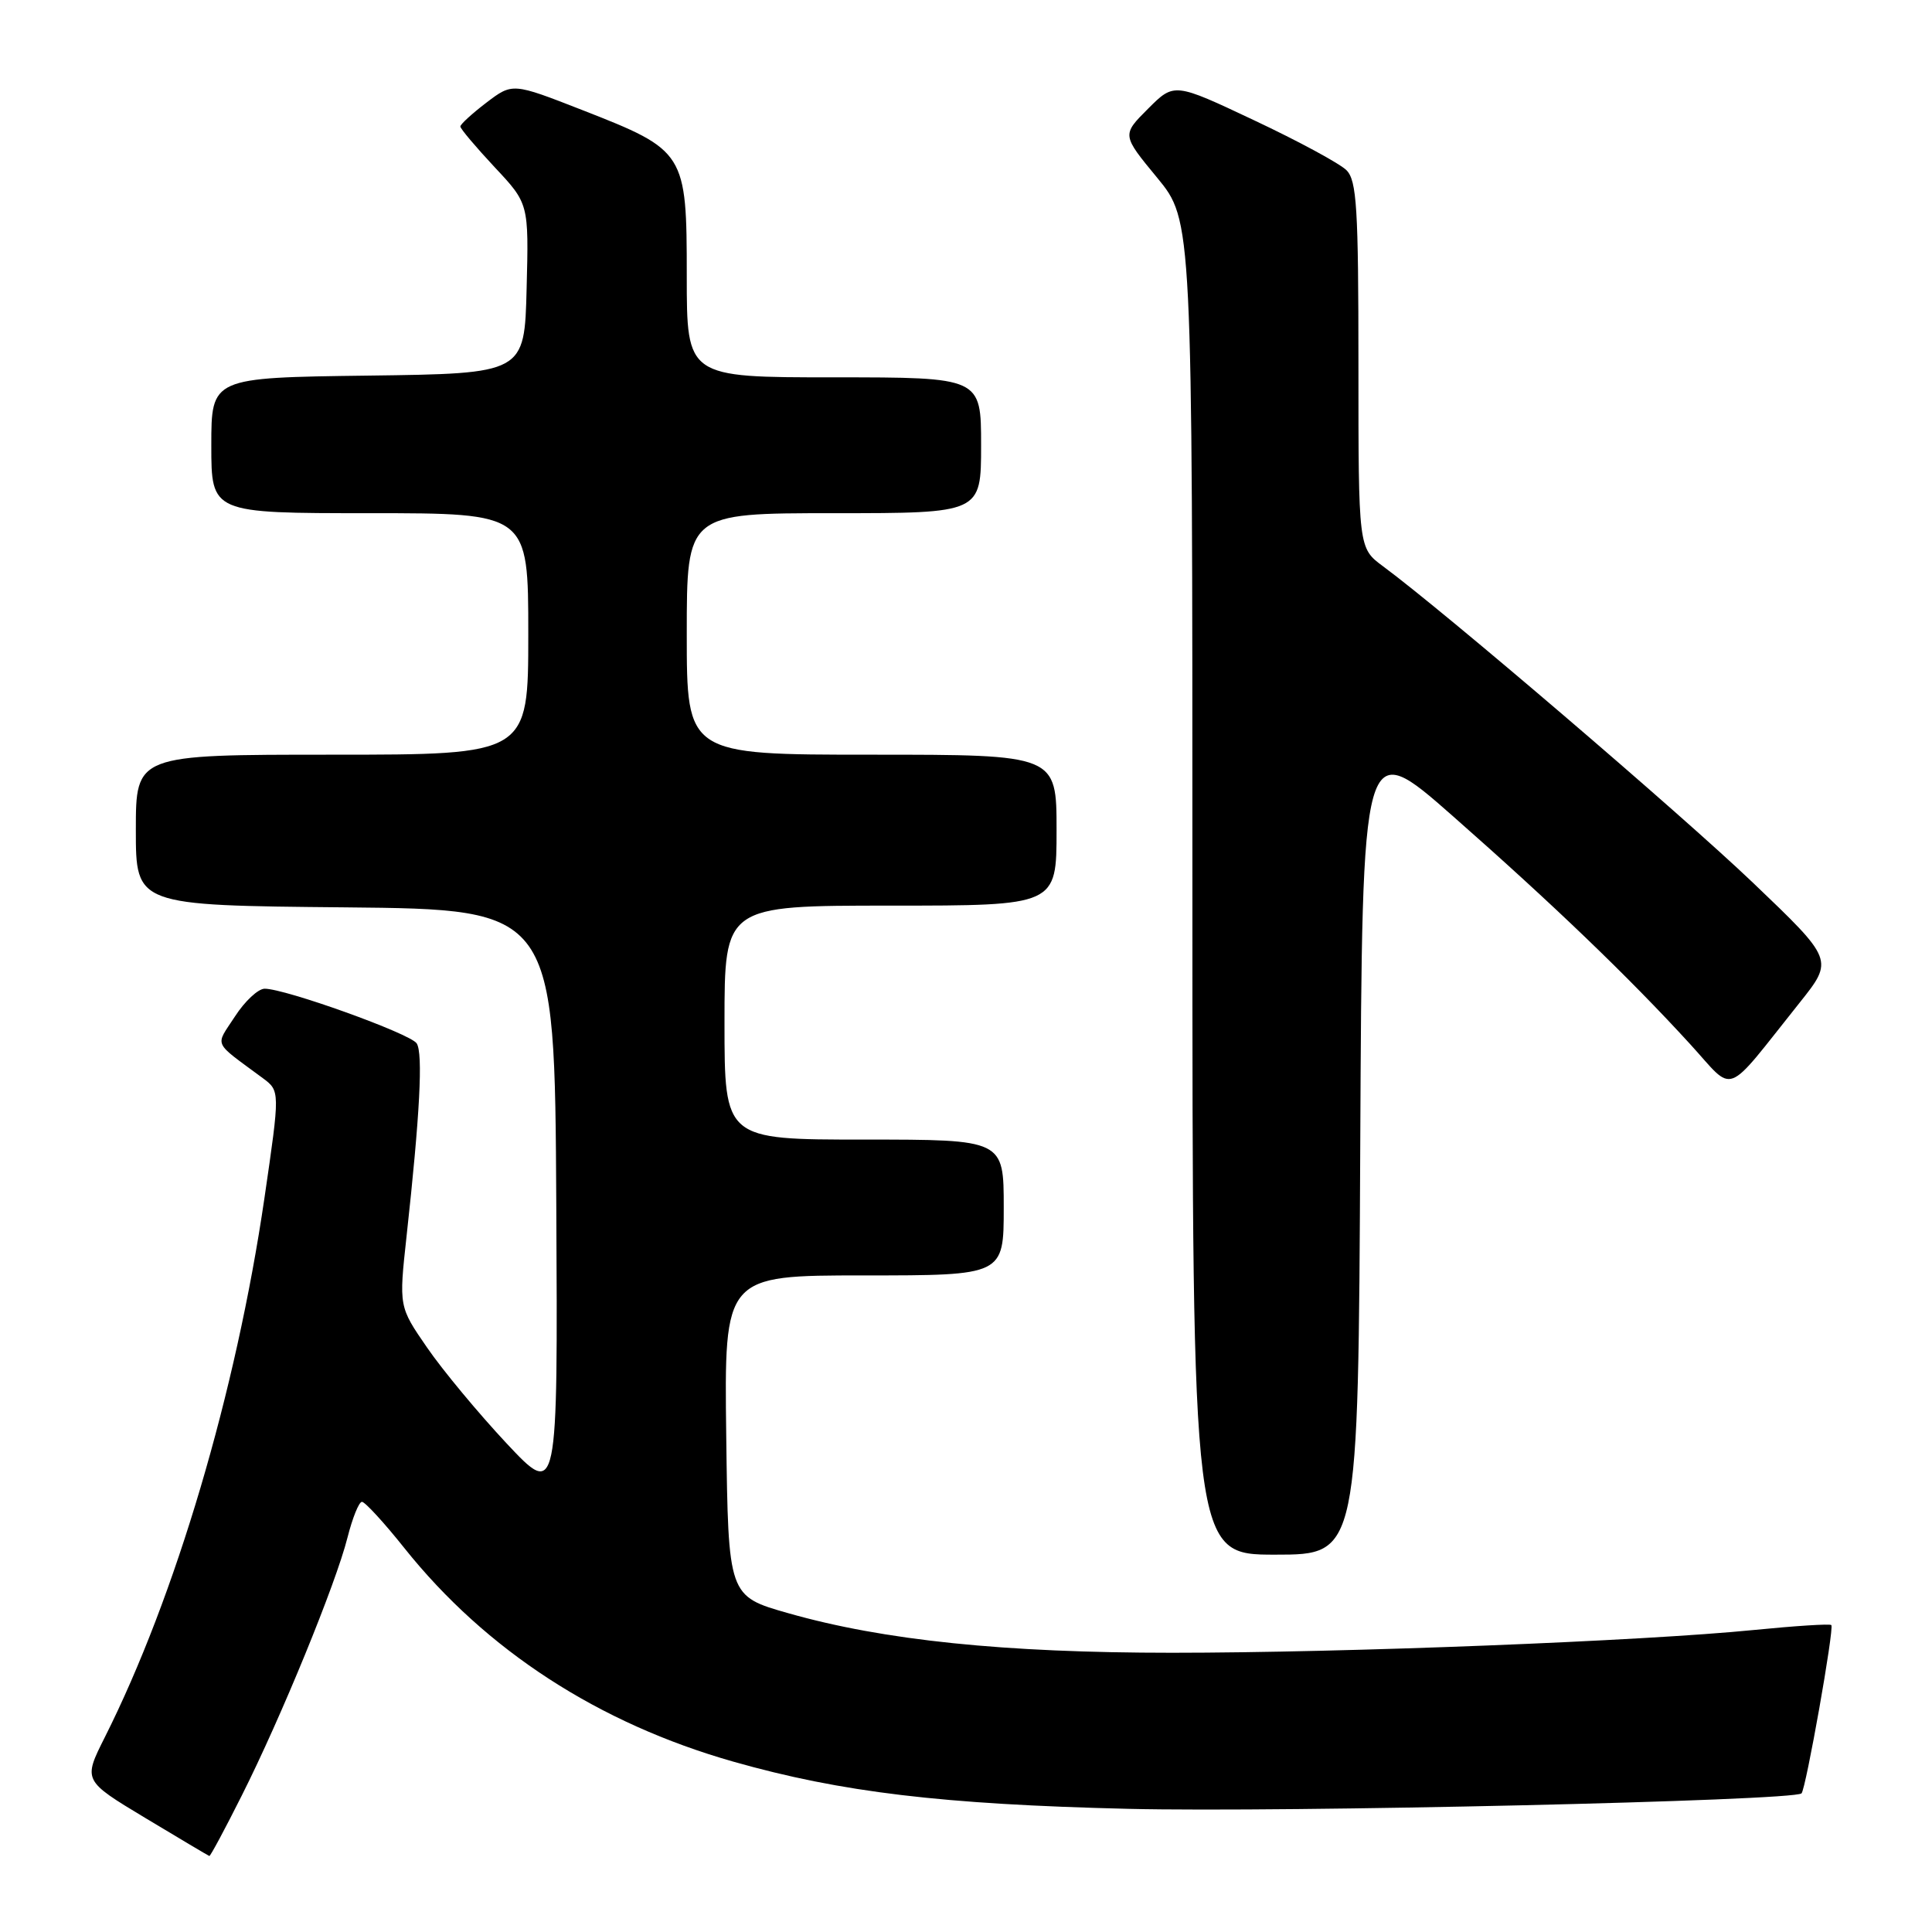 <?xml version="1.0" encoding="UTF-8" standalone="no"?>
<!DOCTYPE svg PUBLIC "-//W3C//DTD SVG 1.1//EN" "http://www.w3.org/Graphics/SVG/1.1/DTD/svg11.dtd" >
<svg xmlns="http://www.w3.org/2000/svg" xmlns:xlink="http://www.w3.org/1999/xlink" version="1.1" viewBox="0 0 256 256">
 <g >
 <path fill="currentColor"
d=" M 32.04 237.91 C 37.26 227.54 44.50 209.86 46.04 203.75 C 46.70 201.14 47.56 199.00 47.96 199.00 C 48.36 199.00 50.90 201.76 53.59 205.14 C 64.40 218.68 79.31 228.35 97.18 233.43 C 111.47 237.49 124.89 239.09 149.50 239.68 C 170.23 240.18 237.71 238.62 238.71 237.63 C 239.29 237.05 243.07 215.73 242.66 215.33 C 242.47 215.14 237.86 215.44 232.41 215.98 C 217.70 217.45 178.29 219.00 155.30 219.00 C 133.05 219.00 117.11 217.36 104.46 213.76 C 96.50 211.50 96.50 211.50 96.23 190.25 C 95.96 169.00 95.96 169.00 114.48 169.00 C 133.00 169.00 133.00 169.00 133.00 160.00 C 133.00 151.00 133.00 151.00 114.50 151.00 C 96.00 151.00 96.00 151.00 96.00 135.50 C 96.00 120.00 96.00 120.00 118.00 120.00 C 140.00 120.00 140.00 120.00 140.00 110.00 C 140.00 100.00 140.00 100.00 115.50 100.00 C 91.00 100.00 91.00 100.00 91.00 84.00 C 91.00 68.00 91.00 68.00 110.50 68.00 C 130.00 68.00 130.00 68.00 130.00 59.00 C 130.00 50.00 130.00 50.00 110.50 50.00 C 91.00 50.00 91.00 50.00 91.00 36.56 C 91.00 20.20 90.83 19.93 77.20 14.60 C 67.91 10.97 67.91 10.97 64.45 13.60 C 62.55 15.05 61.00 16.47 61.00 16.76 C 61.00 17.06 63.04 19.47 65.53 22.14 C 70.07 26.98 70.07 26.98 69.78 38.24 C 69.50 49.50 69.50 49.50 48.75 49.77 C 28.00 50.04 28.00 50.04 28.00 59.02 C 28.00 68.00 28.00 68.00 49.00 68.00 C 70.00 68.00 70.00 68.00 70.00 84.00 C 70.00 100.00 70.00 100.00 44.00 100.00 C 18.00 100.00 18.00 100.00 18.00 109.98 C 18.00 119.97 18.00 119.97 45.75 120.23 C 73.50 120.50 73.50 120.50 73.71 159.50 C 73.92 198.50 73.92 198.50 67.12 191.25 C 63.39 187.26 58.64 181.55 56.59 178.56 C 52.85 173.14 52.85 173.14 53.87 163.82 C 55.64 147.71 56.07 139.54 55.21 138.25 C 54.35 136.95 37.77 130.99 35.06 131.01 C 34.20 131.02 32.43 132.67 31.13 134.69 C 28.49 138.75 28.10 137.88 34.81 142.85 C 37.11 144.56 37.11 144.56 35.04 158.75 C 31.28 184.45 23.25 211.58 13.88 230.21 C 11.01 235.93 11.01 235.93 19.25 240.89 C 23.79 243.62 27.61 245.89 27.74 245.93 C 27.87 245.97 29.81 242.36 32.04 237.91 Z  M 180.24 151.79 C 180.50 97.57 180.50 97.57 192.50 108.13 C 205.77 119.81 215.84 129.48 223.94 138.34 C 230.00 144.96 228.28 145.61 238.47 132.85 C 242.98 127.19 242.98 127.19 232.25 116.94 C 222.58 107.72 191.47 81.10 183.25 75.03 C 180.00 72.62 180.00 72.62 180.00 48.38 C 180.00 27.54 179.78 23.92 178.41 22.55 C 177.53 21.67 172.04 18.70 166.20 15.95 C 155.59 10.94 155.59 10.94 152.12 14.41 C 148.65 17.88 148.65 17.88 153.33 23.55 C 158.00 29.23 158.00 29.23 158.00 117.61 C 158.00 206.00 158.00 206.00 168.99 206.00 C 179.98 206.00 179.98 206.00 180.24 151.79 Z "/>
</g>
</svg>